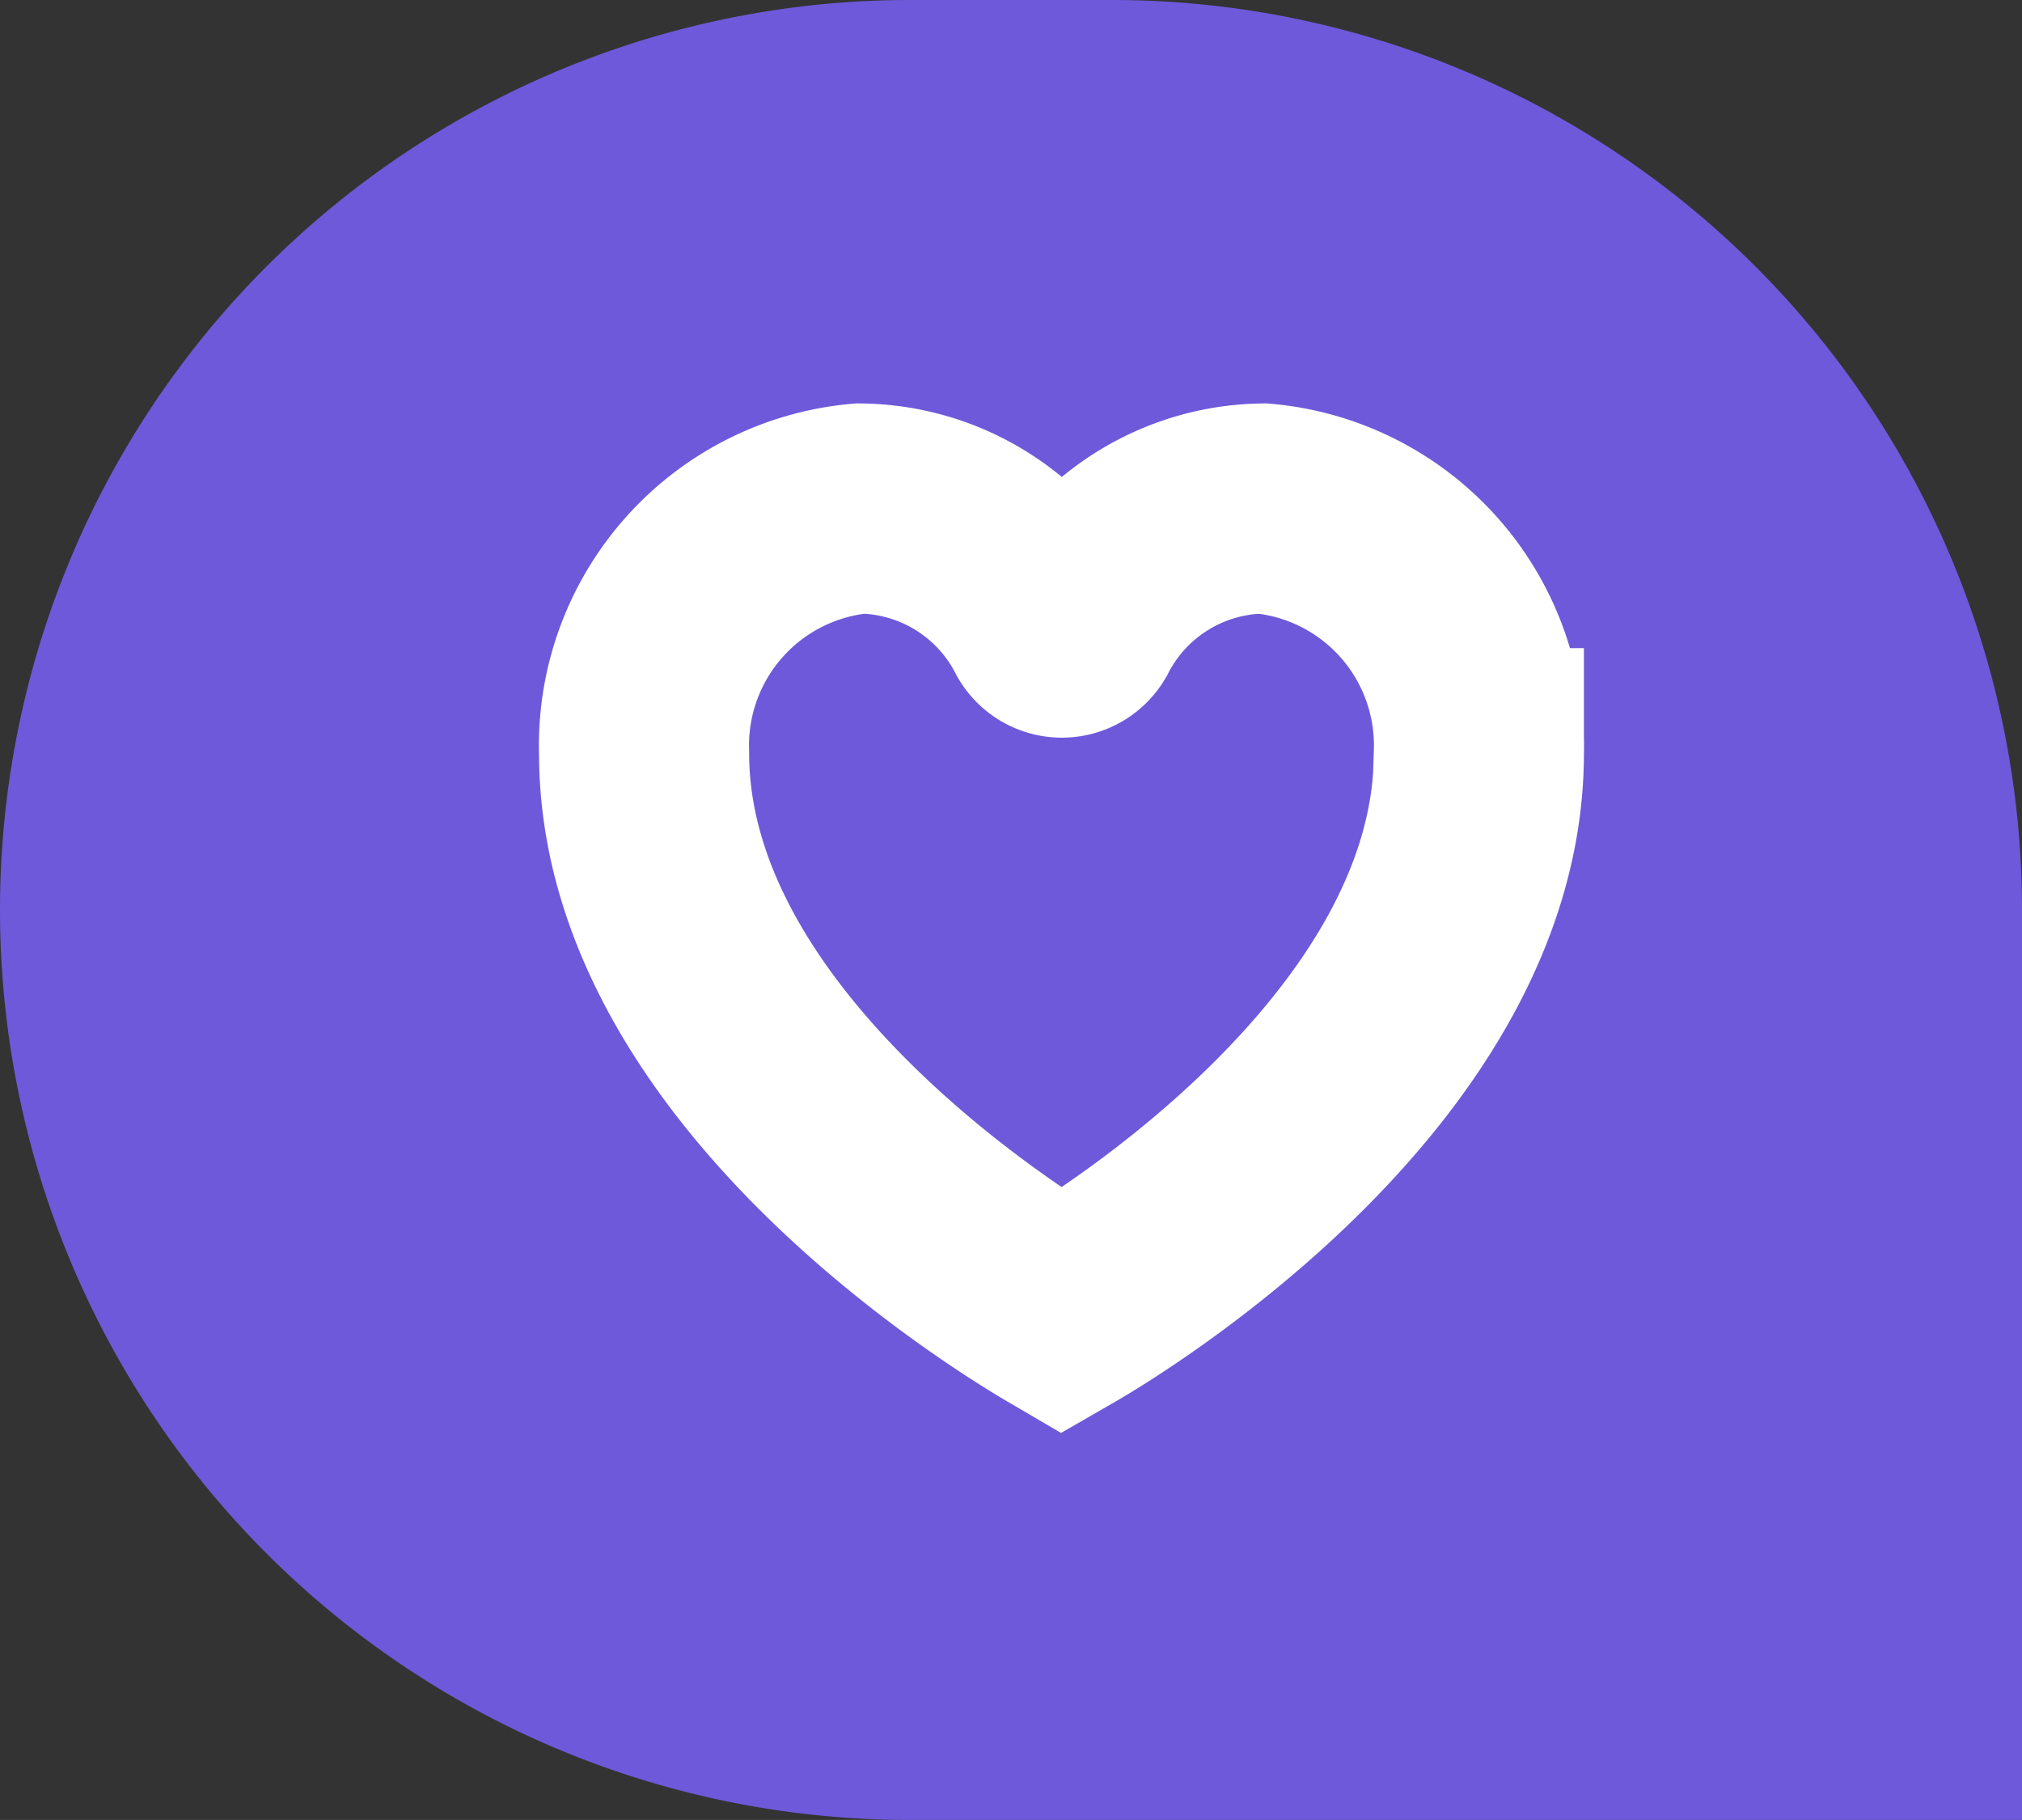 <svg xmlns="http://www.w3.org/2000/svg" width="19.247" height="17.322" viewBox="0 0 19.247 17.322">
  <rect x="0" y="0" width="19.247" height="17.322" fill="#333333" stroke="none"/>
  <g id="Group_28084" data-name="Group 28084" transform="translate(128.286 -53.979)">
    <g id="Group_28083" data-name="Group 28083" transform="translate(-128.286 53.979)">
      <path id="Rectangle_195" data-name="Rectangle 195" d="M8.661,0h1.925a8.661,8.661,0,0,1,8.661,8.661v8.661a0,0,0,0,1,0,0H8.661A8.661,8.661,0,0,1,0,8.661v0A8.661,8.661,0,0,1,8.661,0Z" fill="#6e59da"/>
      <path id="heart" d="M3.973,7.642c.521-.3,3.973-2.432,3.973-5.313A2.264,2.264,0,0,0,5.889,0,2.045,2.045,0,0,0,4.1,1.11a.143.143,0,0,1-.247,0A2.045,2.045,0,0,0,2.058,0,2.264,2.264,0,0,0,0,2.329C0,5.21,3.452,7.337,3.973,7.642Zm0,0" transform="translate(6.131 4.84)" fill="none" stroke="#fff" stroke-width="2"/>
    </g>
  </g>
</svg>
